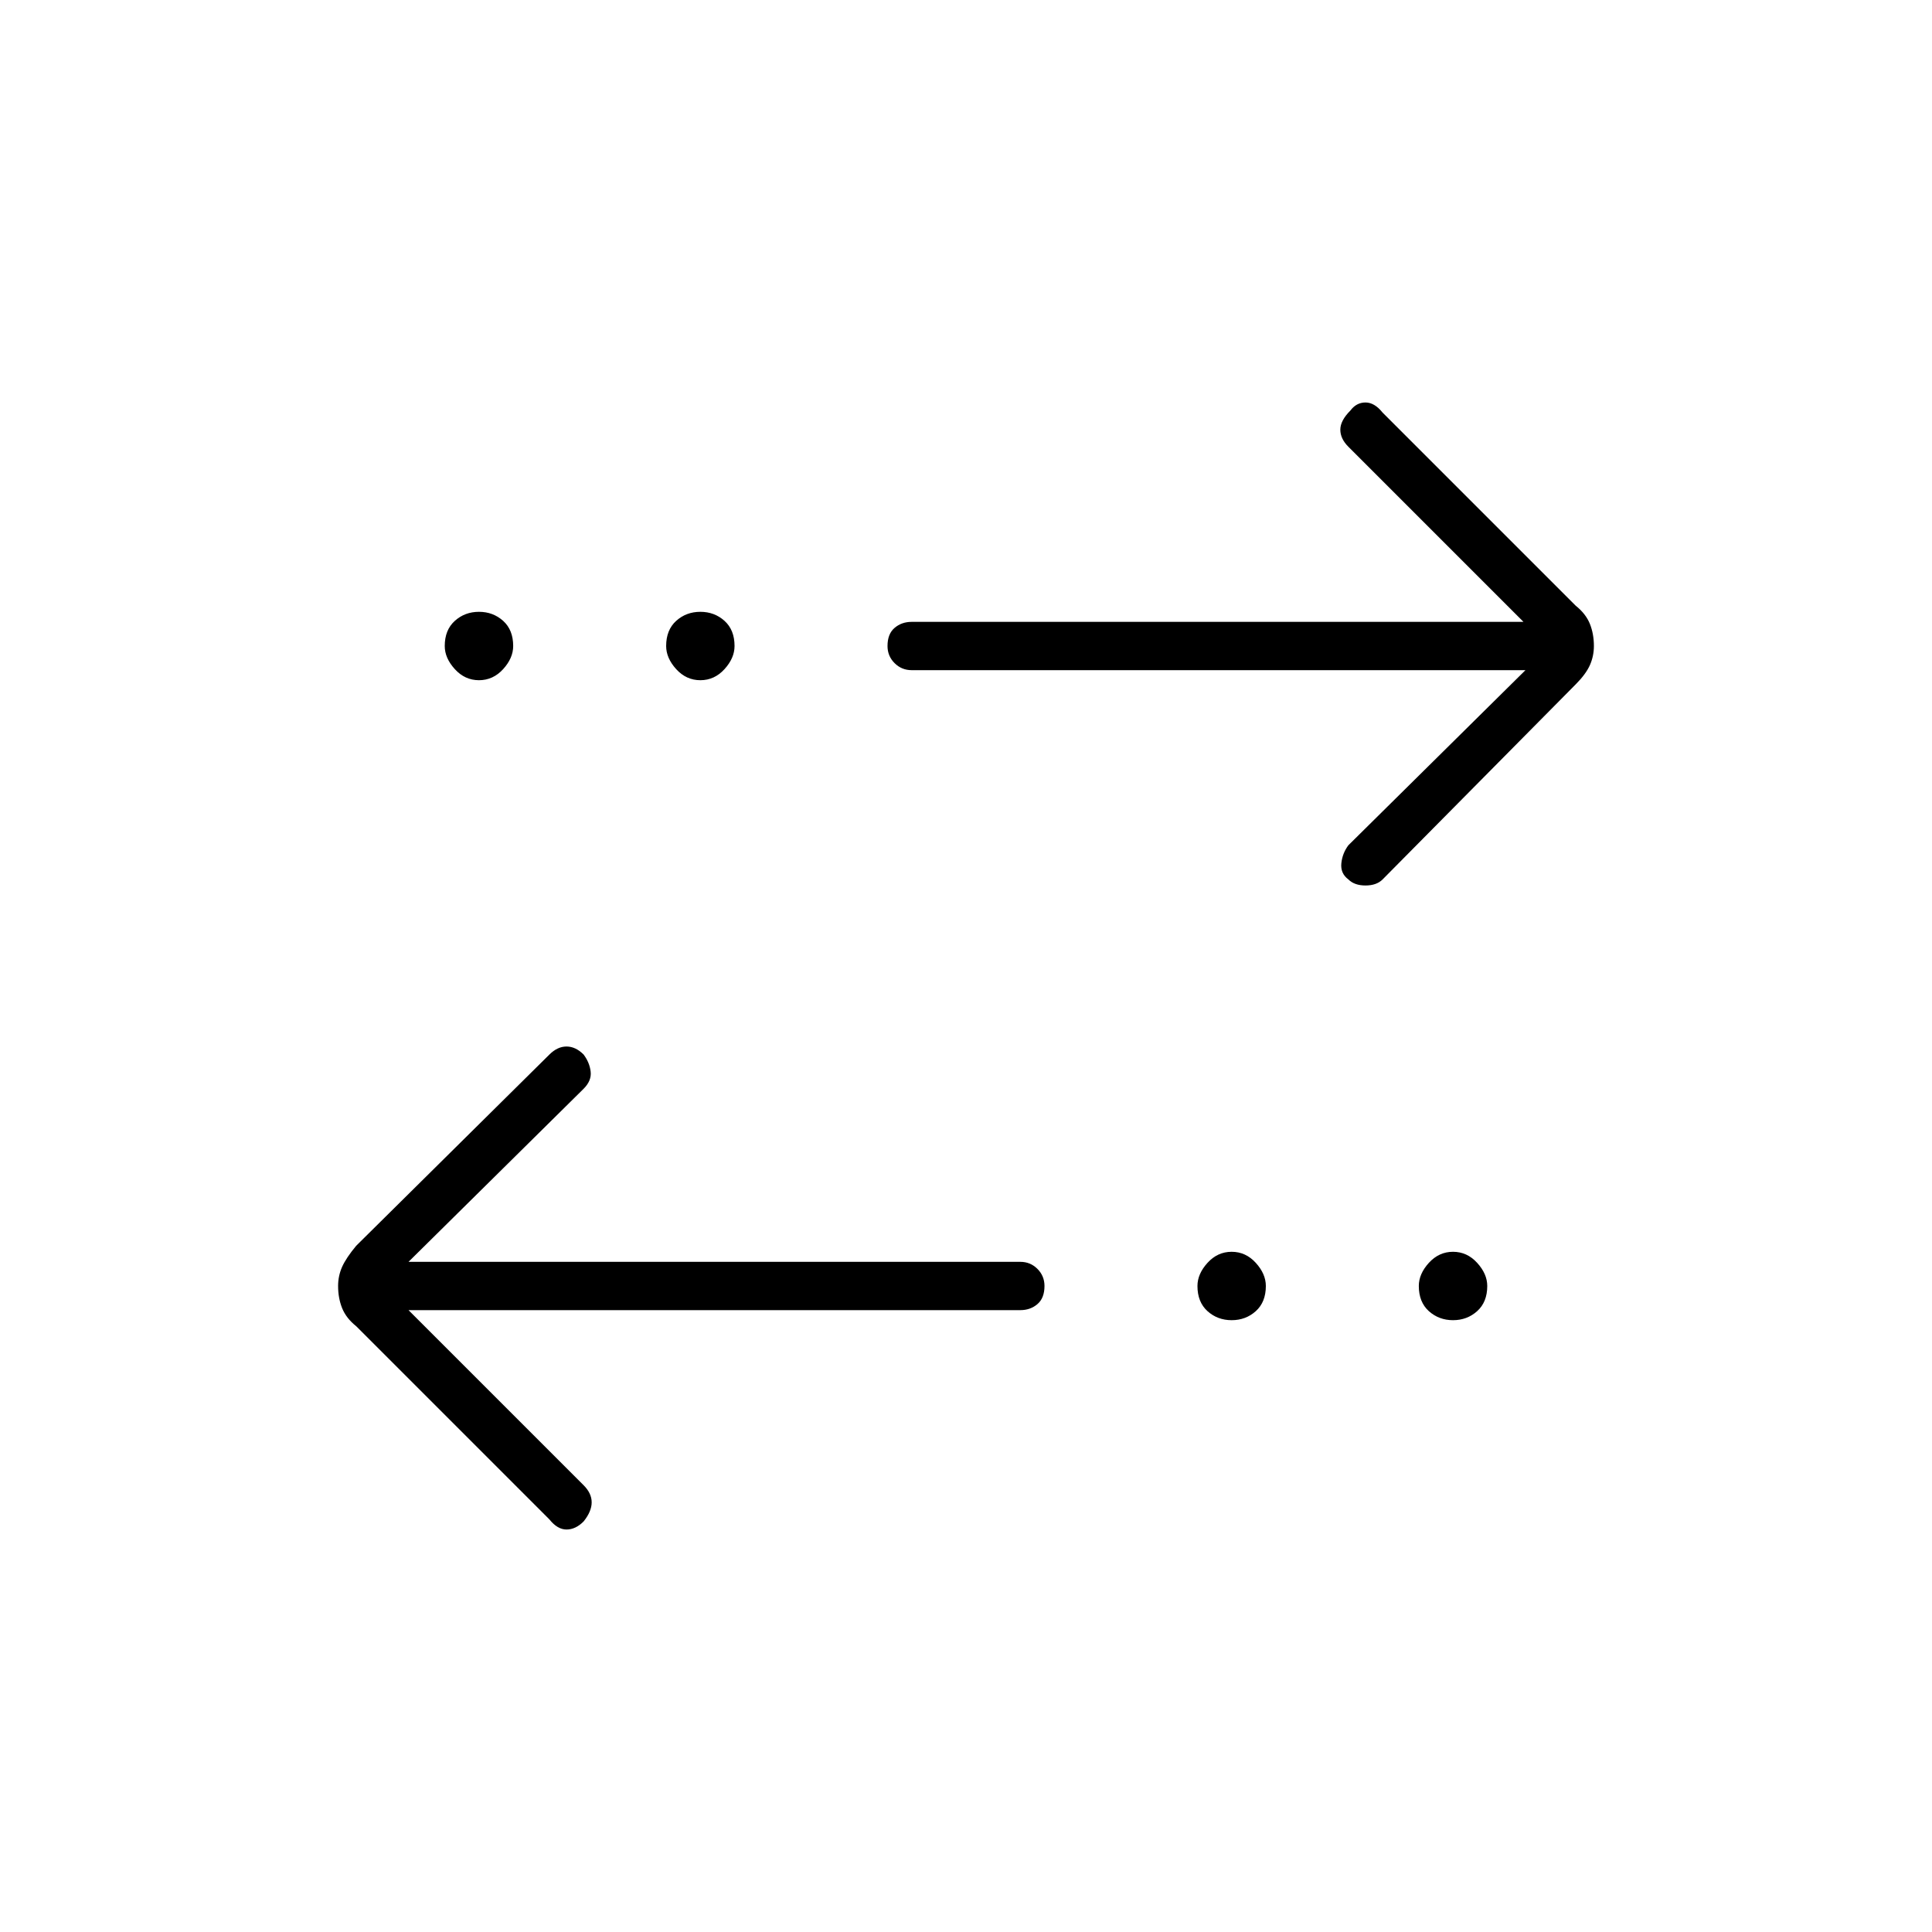<svg xmlns="http://www.w3.org/2000/svg" height="40" width="40"><path d="M14.5 14.083q-.292 0-.5-.229-.208-.229-.208-.479 0-.333.208-.521.208-.187.5-.187.292 0 .5.187.208.188.208.521 0 .25-.208.479-.208.229-.5.229Zm-4.583 0q-.292 0-.5-.229-.209-.229-.209-.479 0-.333.209-.521.208-.187.5-.187.291 0 .5.187.208.188.208.521 0 .25-.208.479-.209.229-.5.229ZM25.5 27.333q-.292 0-.5-.187-.208-.188-.208-.521 0-.25.208-.479.208-.229.5-.229.292 0 .5.229.208.229.208.479 0 .333-.208.521-.208.187-.5.187Zm2.417-9.125q-.167-.125-.146-.333.021-.208.146-.375l3.666-3.625H18.875q-.208 0-.354-.146t-.146-.354q0-.25.146-.375t.354-.125h12.667L27.917 9.25q-.167-.167-.167-.354 0-.188.208-.396.125-.167.313-.167.187 0 .354.209l4 4q.208.166.292.375.083.208.083.458 0 .208-.083.396-.084.187-.292.396l-4 4.041q-.125.125-.354.125-.229 0-.354-.125Zm-16.542 13.25-4-4q-.208-.166-.292-.375Q7 26.875 7 26.625q0-.208.083-.396.084-.187.292-.437l4-3.959q.167-.166.354-.166.188 0 .354.166.125.167.146.355.021.187-.146.354l-3.625 3.583h12.667q.208 0 .354.146t.146.354q0 .25-.146.375t-.354.125H8.458l3.625 3.625q.167.167.167.354 0 .188-.167.396-.166.167-.354.167-.187 0-.354-.209Zm18.708-4.125q-.291 0-.5-.187-.208-.188-.208-.521 0-.25.208-.479.209-.229.5-.229.292 0 .5.229.209.229.209.479 0 .333-.209.521-.208.187-.5.187Z"/></svg>